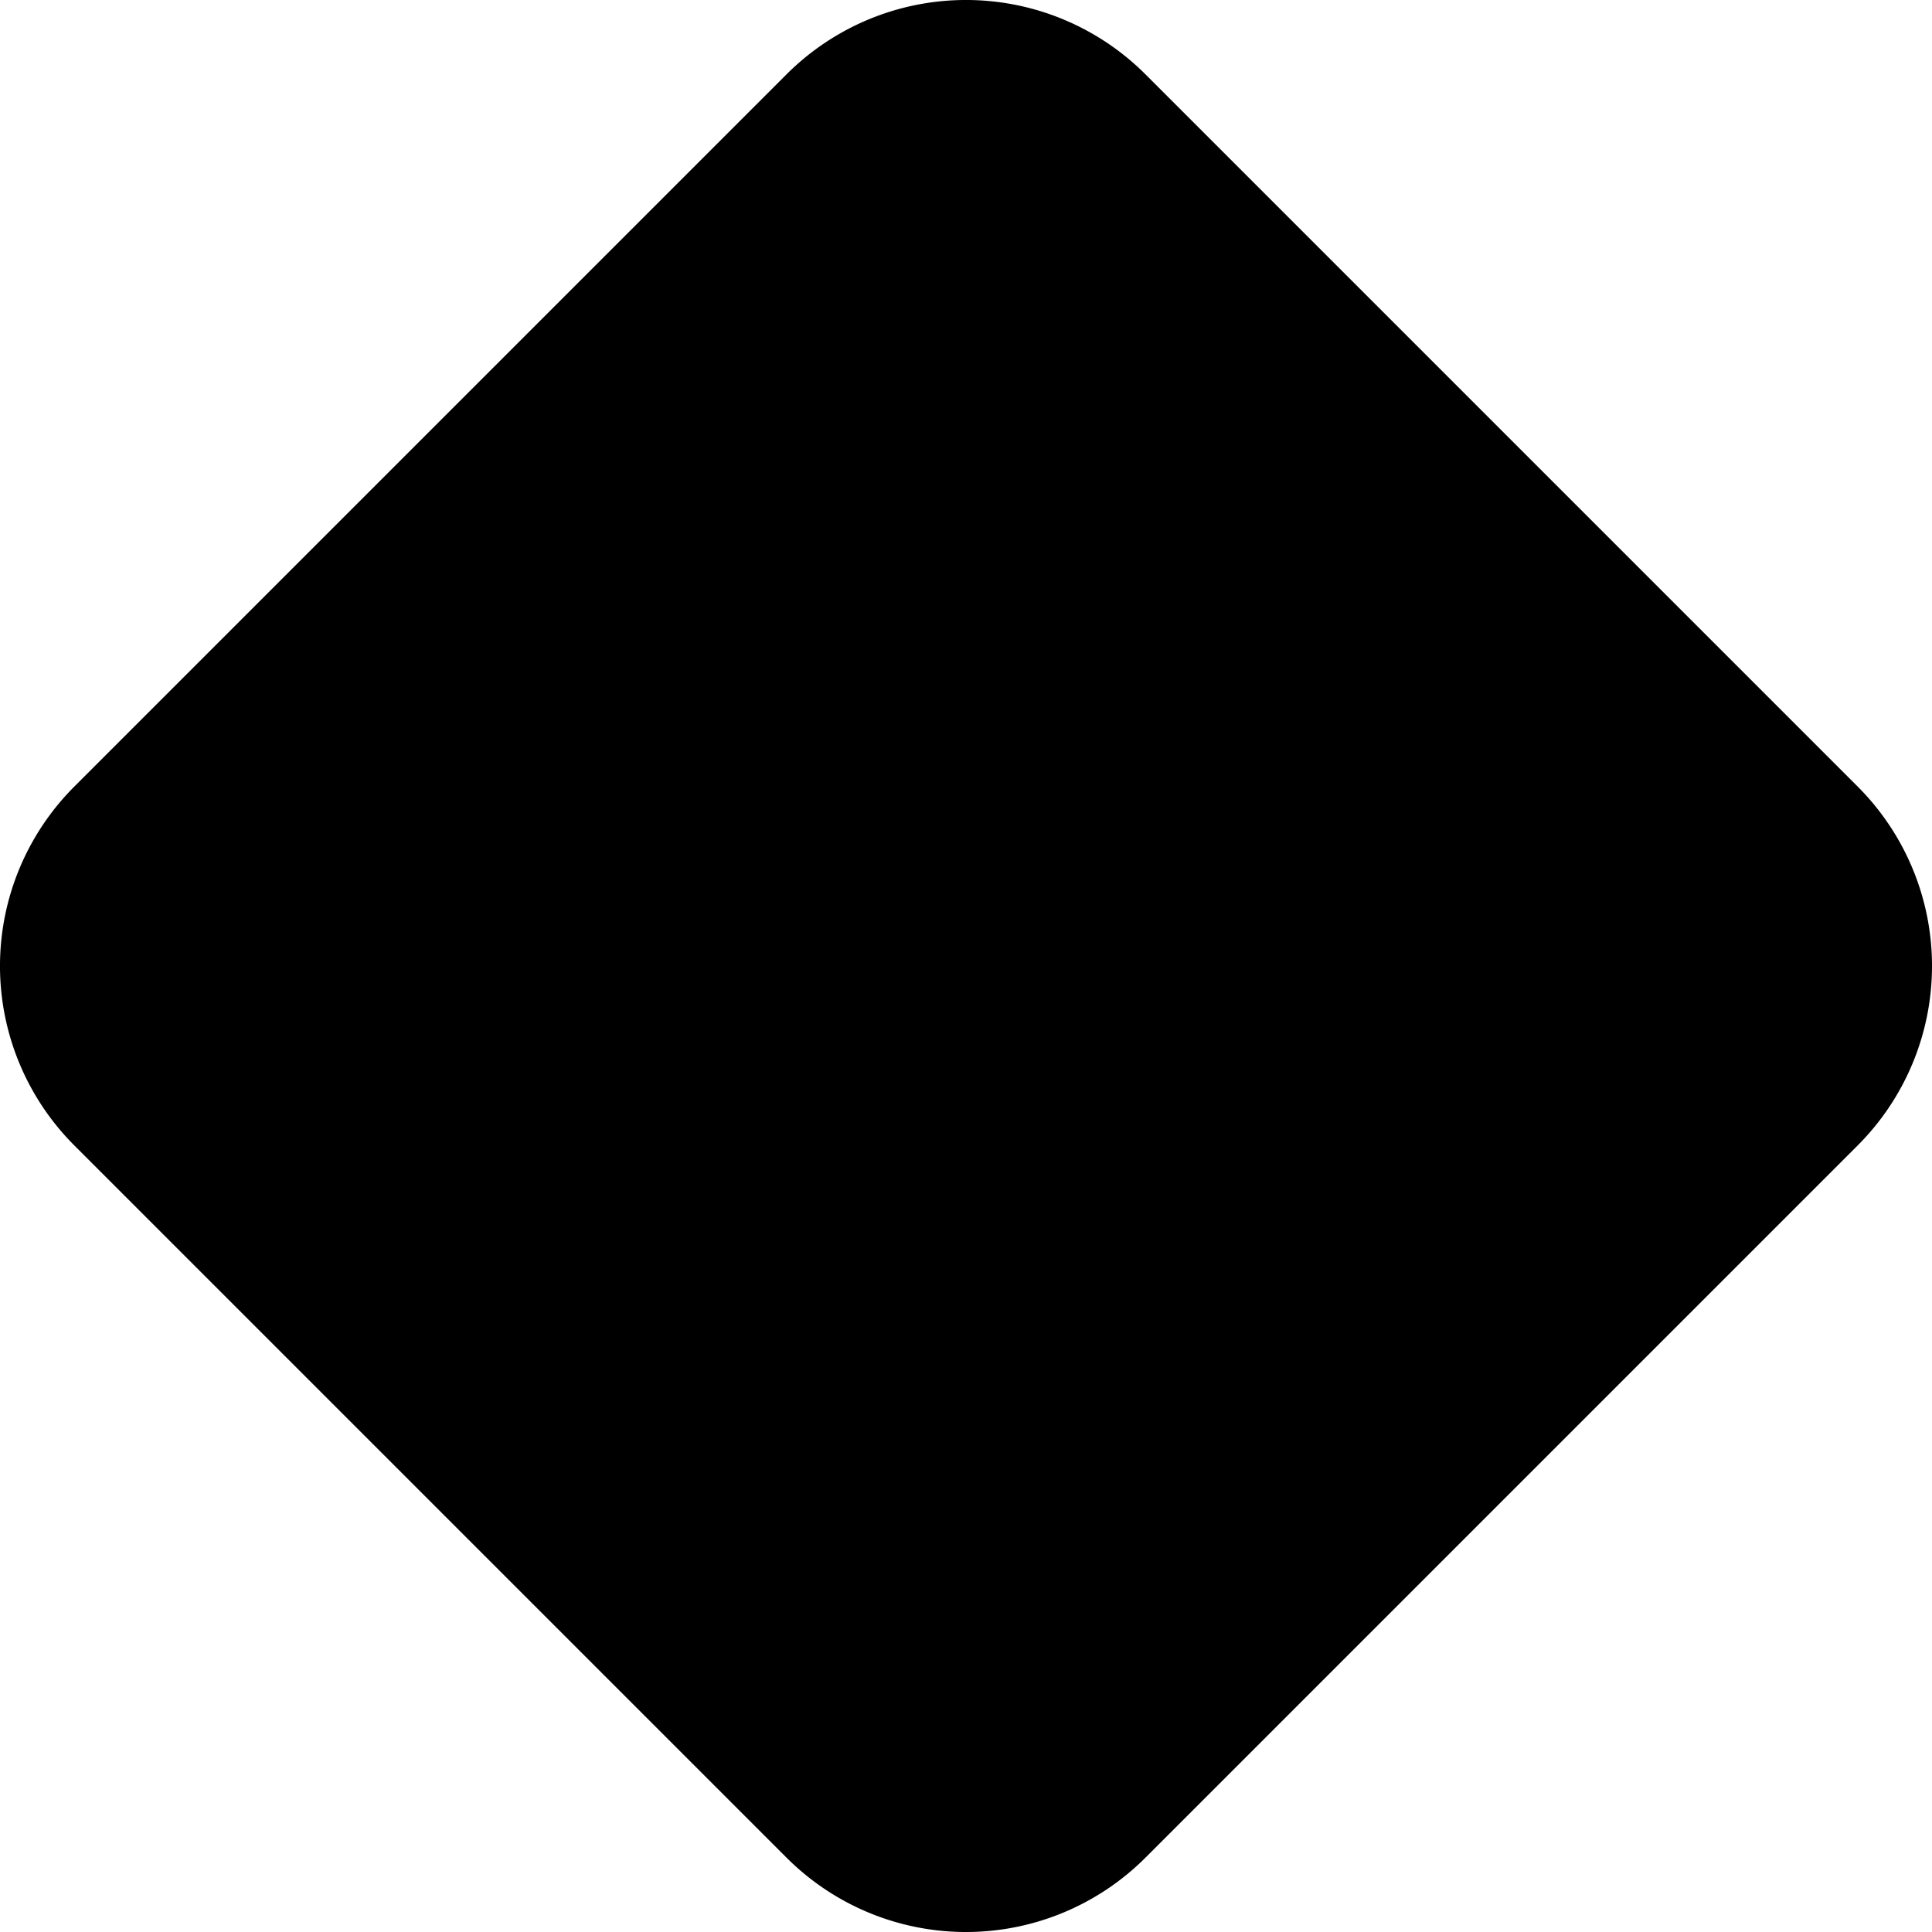 <svg xmlns="http://www.w3.org/2000/svg" viewBox="0.521 0.521 22.958 22.958"><g id="emoji_symbols"><path d="M1.402 14.13a3.015 3.015 0 0 1 0-4.26L9.87 1.402a3.015 3.015 0 0 1 4.26 0l8.468 8.468a3.015 3.015 0 0 1 0 4.26l-8.468 8.468a3.015 3.015 0 0 1-4.26 0L1.402 14.13z"/></g></svg>